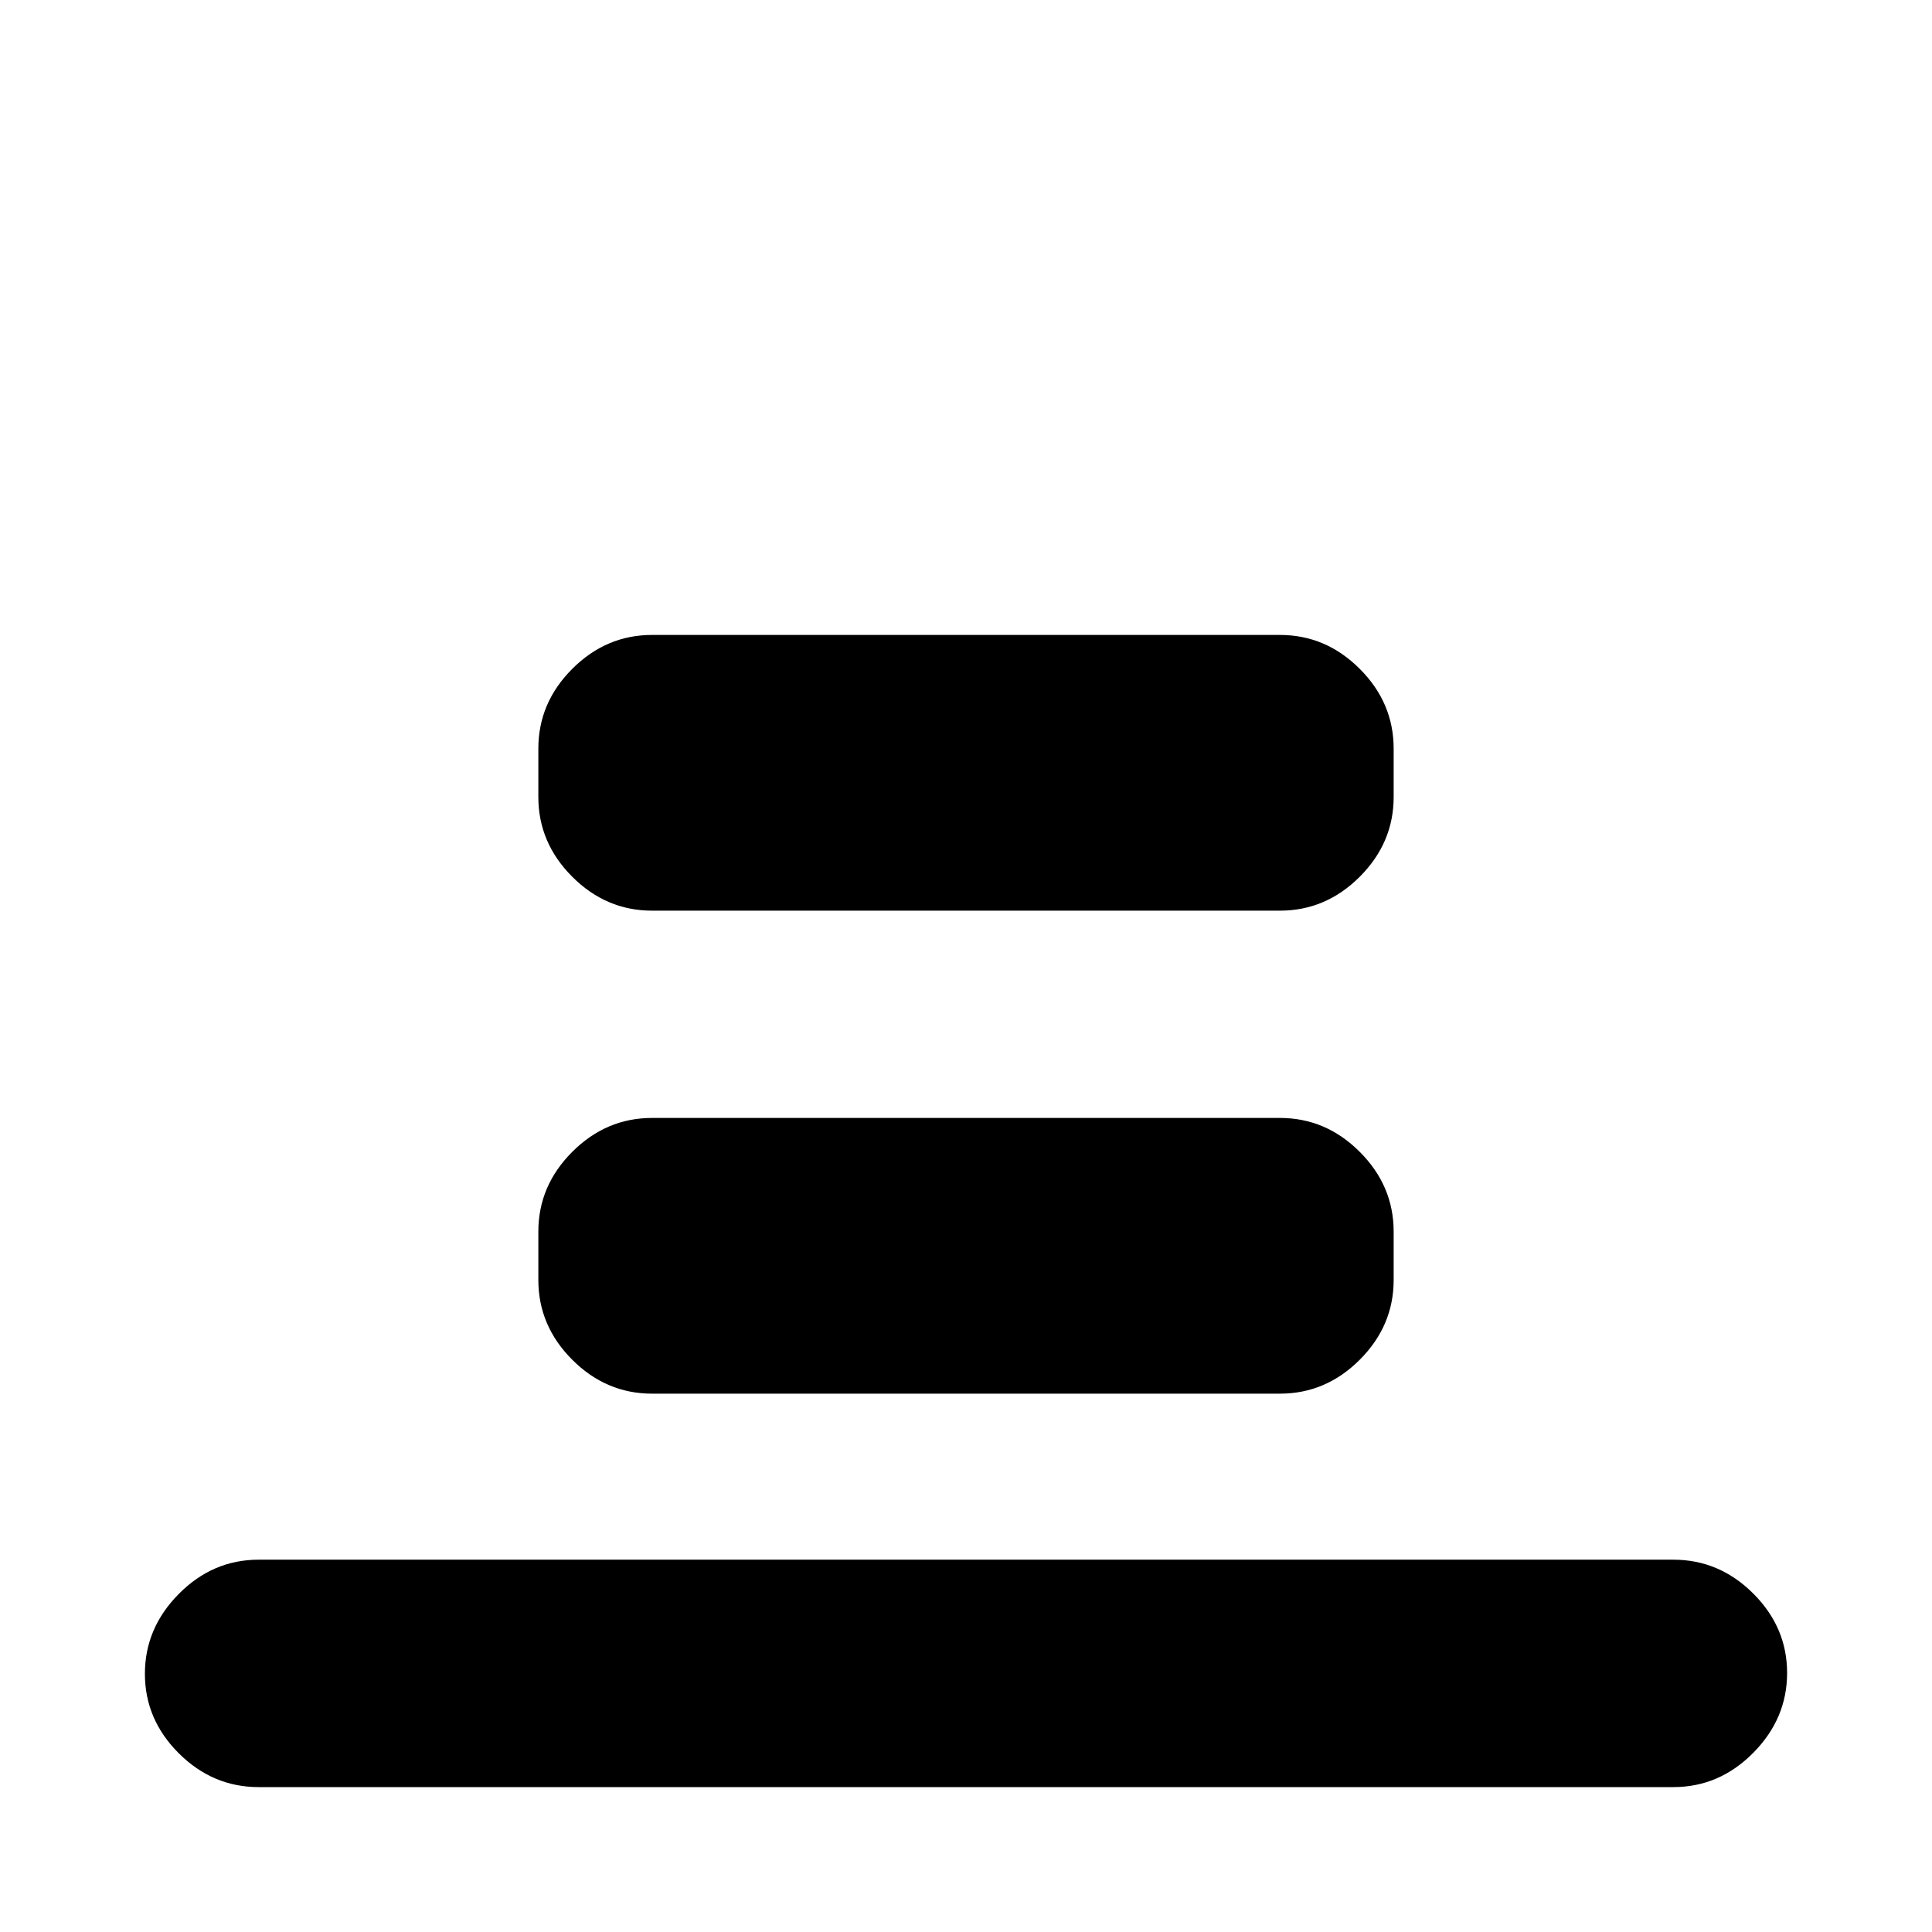 <svg xmlns="http://www.w3.org/2000/svg" height="20" viewBox="0 -960 960 960" width="20"><path d="M128.5-72q-22.8 0-39.65-16.79Q72-105.58 72-128.29T88.85-168q16.85-17 39.65-17h703q22.8 0 39.65 16.79Q888-151.42 888-128.71T871.15-89Q854.3-72 831.5-72h-703ZM324-507.5q-22.8 0-39.65-16.85Q267.5-541.2 267.5-564v-24q0-22.8 16.85-39.65Q301.2-644.5 324-644.5h312q22.8 0 39.65 16.85Q692.5-610.8 692.5-588v24q0 22.8-16.85 39.65Q658.8-507.5 636-507.5H324Zm0 240q-22.8 0-39.65-16.85Q267.5-301.2 267.5-324v-24q0-22.8 16.85-39.65Q301.2-404.5 324-404.5h312q22.8 0 39.65 16.85Q692.5-370.8 692.5-348v24q0 22.8-16.85 39.65Q658.8-267.5 636-267.5H324Z"/></svg>